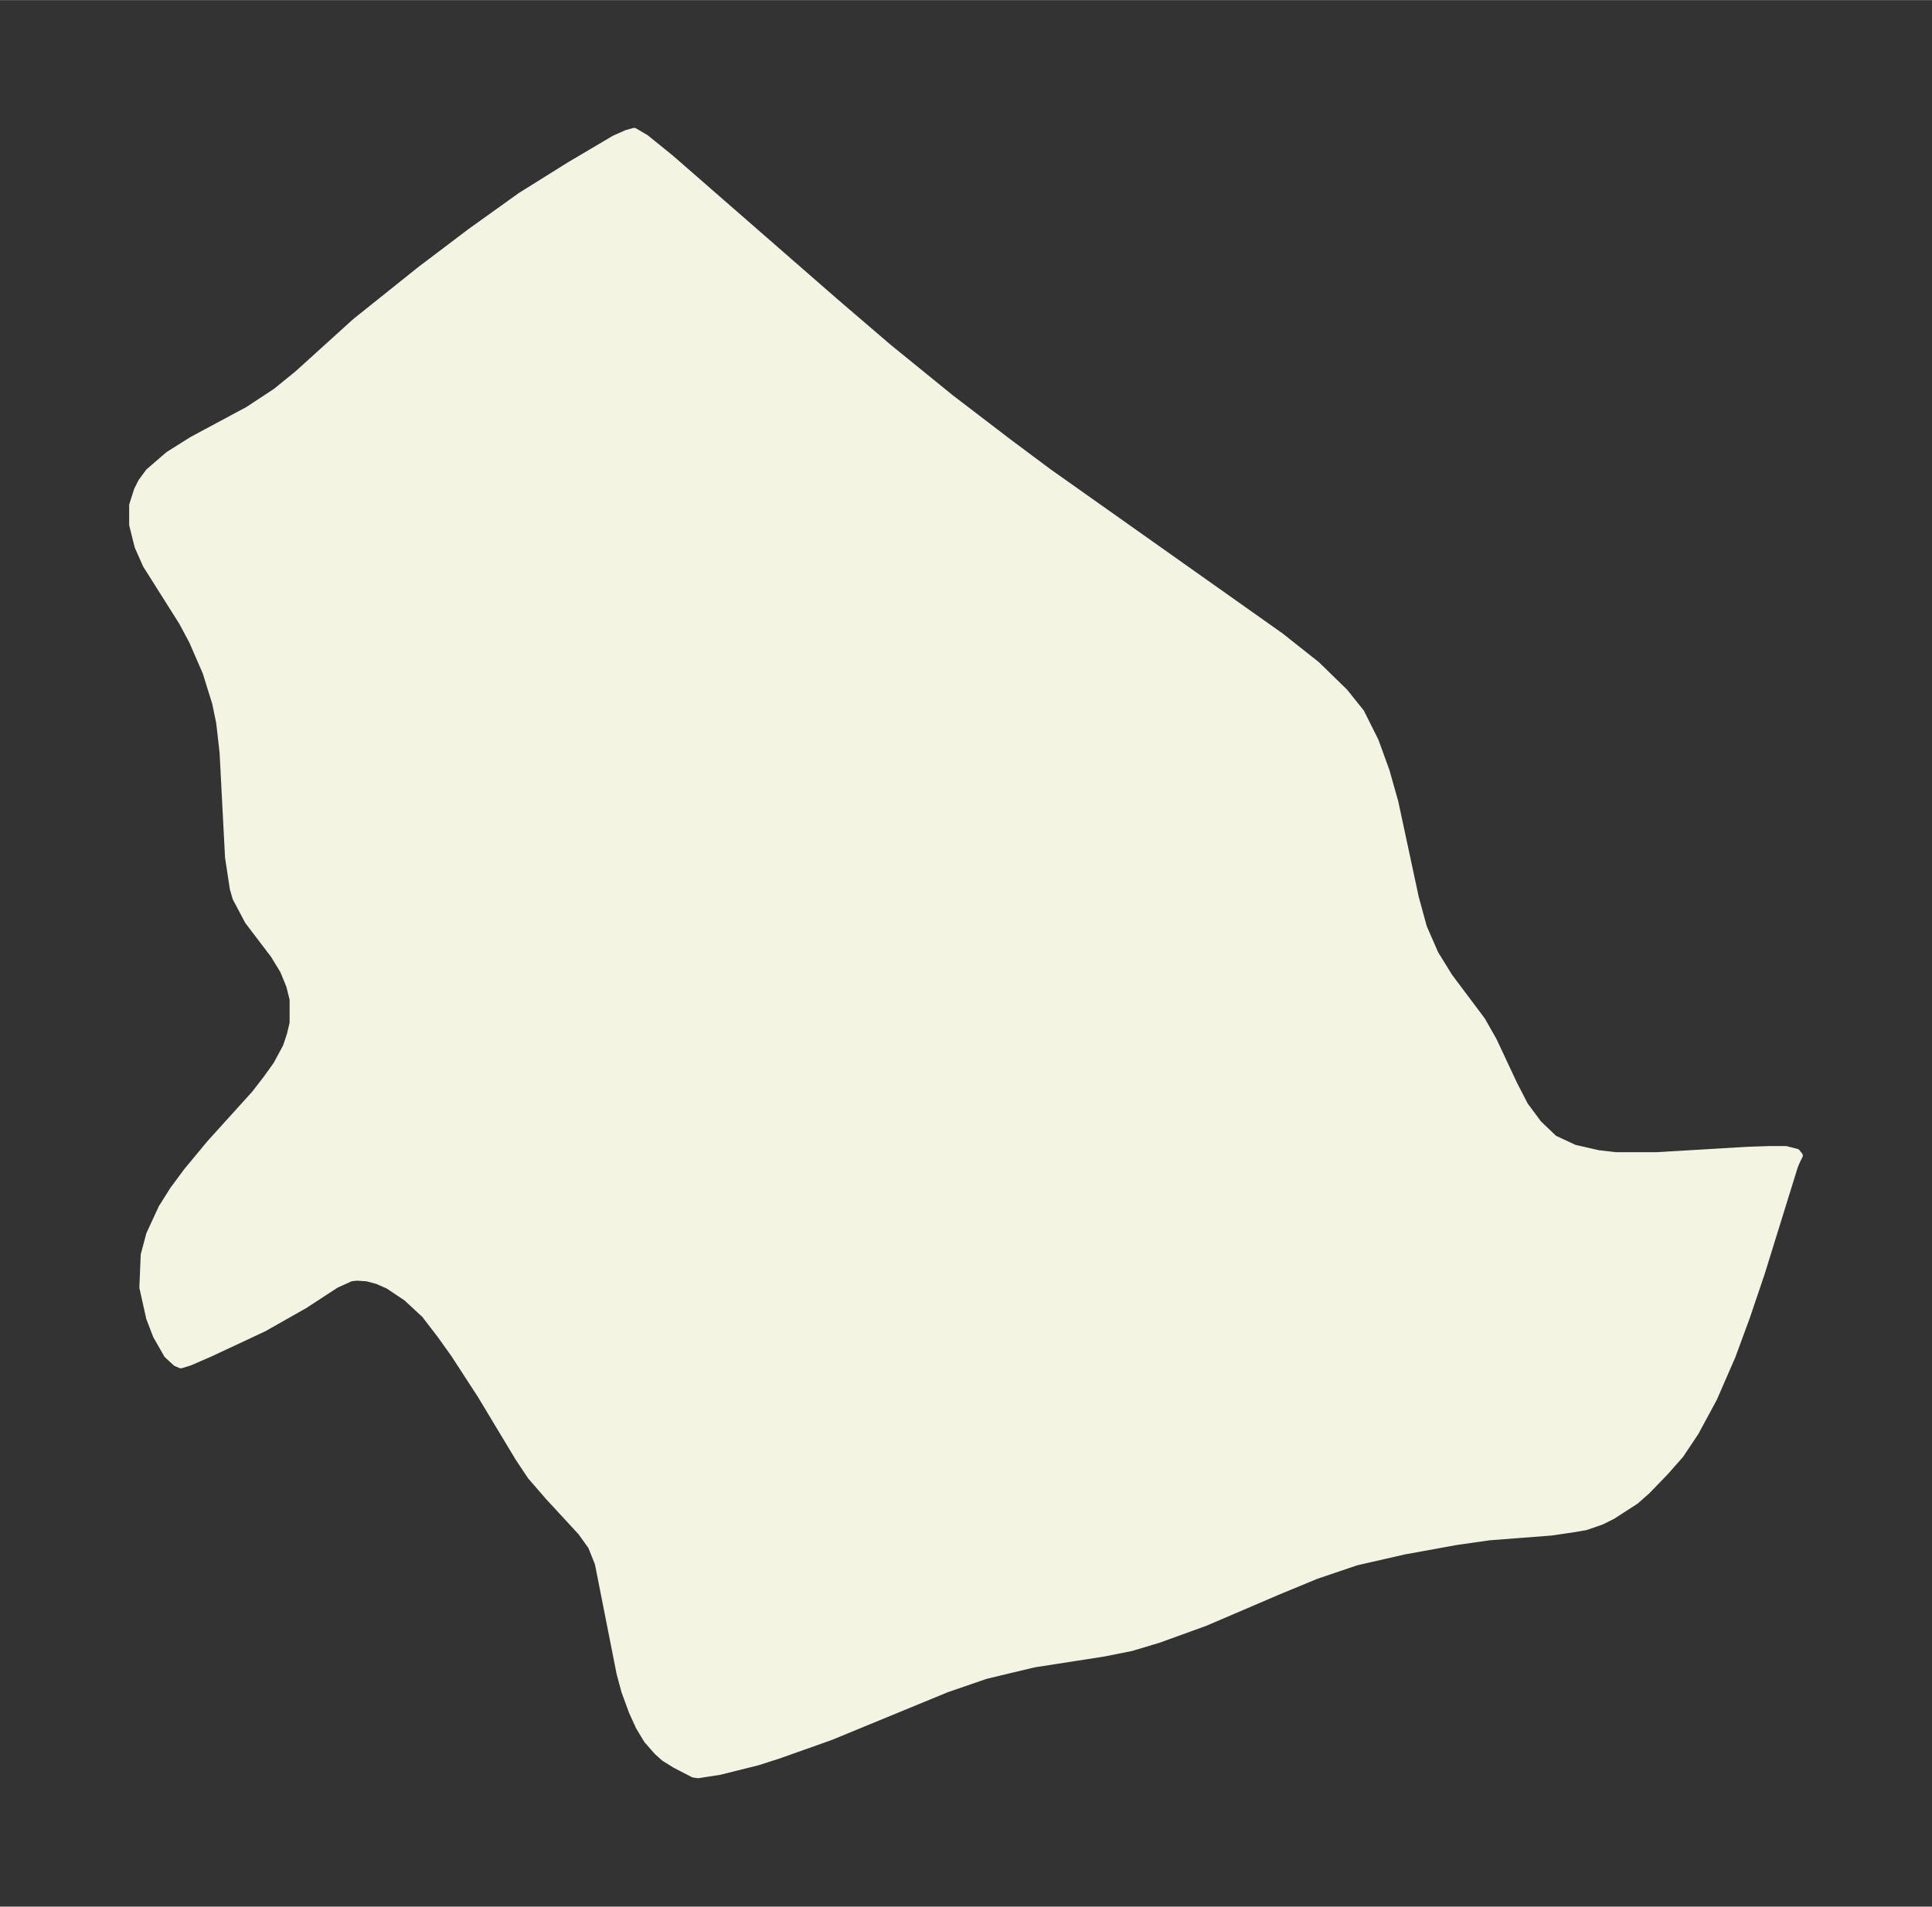 <svg xmlns="http://www.w3.org/2000/svg" xmlns:xlink="http://www.w3.org/1999/xlink" width="378.9" height="374" viewBox="0 0 284.2 280.5"><rect x="0" y="0" width="284.2" height="280.5" fill="#333333" stroke="none"/><defs><style>*{stroke-linejoin:round;stroke-linecap:butt}</style></defs><g id="figure_1"><path id="patch_1" fill="none" d="M0 280.5h284.2V0H0z"/><g id="axes_1"><g id="PatchCollection_1"><defs><path id="m64cc59510f" stroke="#f4f4e2" d="m264.3-109.7-.3.7-4.9 15.8-2.2 6.5-2.1 5.7-2.7 6.2-2.7 5-2.2 3.3L245-64l-2.7 2.8-1.7 1.5-3.4 2.2-1.6.8-2.3.8-1.7.3-3.4.5-9.1.7-4.9.7-7.7 1.4-7 1.6-5.9 2-5.8 2.4-10.5 4.5-6.9 2.5-4 1.2-4 .8-10.3 1.6L145-34l-5.8 2-17 7-7.6 2.7-3.1 1-5.6 1.4-3.2.5-.7-.1-2.7-1.4-1.6-1-1-.9-1.5-1.7-1.2-2-1-2.2-1.1-3-.7-2.6L88-50.5 87-53l-1.5-2.1-4.8-5.2-2.6-3-1.8-2.7-5.6-9.3-3.9-6-2-2.8-2.3-3-2.7-2.5-2.7-1.8-1.6-.7-1.5-.4-1.5-.1-.9.1-2.2 1-4.6 3-6 3.4-7.9 3.7-3 1.3-1.3.4-.7-.3-1.3-1.2L23-84l-1-2.6-1-4.5.2-4.8.8-3 1.8-3.9 1.7-2.7 2-2.7 3.4-4.1 6.6-7.3 1.7-2.2 1.5-2.1 1.4-2.6.6-1.8.4-1.7v-3.5l-.5-2-.9-2.2-1.4-2.3-3.8-5-1.8-3.4-.4-1.4-.7-4.6-.8-15.4-.5-4.4-.6-2.9-1.4-4.5-2-4.6-1.5-2.8-5.3-8.4-1.2-2.7-.8-3.2v-2.9l.7-2.2.6-1.2 1.1-1.5 2.9-2.5 3.5-2.2 8.2-4.4 4.1-2.7 3.2-2.6 8.5-7.7 9.5-7.6 7.4-5.6 7.4-5.3 7.2-4.5 6.6-3.9 1.8-.8 1.1-.3 1.7 1 3.7 3L123-236l7.7 6.6 9.1 7.4 8.5 6.5 5.9 4.4 34.2 24.2 5.3 4.2 4.1 4 2.4 3 2.1 4.2 1.6 4.4 1.3 4.6 3 14 1.2 4.4 1.7 3.9 2.1 3.4 4.8 6.4 1.7 3 3 6.4 1.6 3.1 2 2.7 2.3 2.2 3 1.4 3.5.8 2.6.3h6l13.5-.8 3-.1h2.5l1.6.4.4.5-.4.8"/></defs><g clip-path="url(#p83e2510e92)"><use xlink:href="#m64cc59510f" y="280.5" fill="#f4f4e2" stroke="#f4f4e2"/></g></g></g></g><defs><clipPath id="p83e2510e92"><path d="M7.2 7.2H277v266.1H7.2z"/></clipPath></defs></svg>